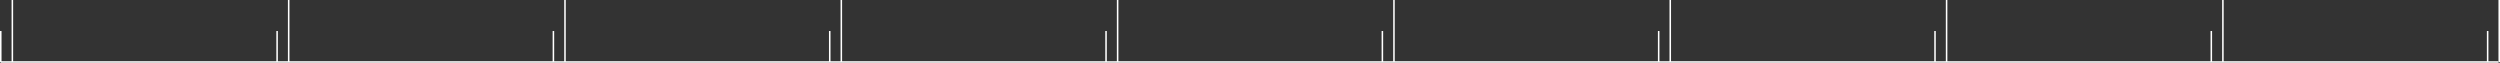 <?xml version="1.0" encoding="UTF-8"?>
<svg id="Layer_1" data-name="Layer 1" xmlns="http://www.w3.org/2000/svg" viewBox="0 0 813.51 20.42">
  <rect x="0" y="0" width="813.51" height="20.42" fill="#333333" stroke="none"/>
  <defs>
    <style>
      .cls-1 {
        fill: none;
        stroke: #fff;
        stroke-miterlimit: 10;
        stroke-width: .5px;
      }
    </style>
  </defs>
  <line class="cls-1" x1=".25" y1="20.17" x2="813" y2="20.17"/>
  <g>
    <g>
      <line class="cls-1" x1="4.02" y1="20.17" x2="4.02"/>
      <line class="cls-1" x1=".25" y1="20.17" x2=".25" y2="10.09"/>
    </g>
    <g>
      <line class="cls-1" x1="93.94" y1="20.17" x2="93.94"/>
      <line class="cls-1" x1="90.17" y1="20.17" x2="90.17" y2="10.09"/>
    </g>
    <g>
      <line class="cls-1" x1="183.85" y1="20.17" x2="183.85"/>
      <line class="cls-1" x1="180.08" y1="20.17" x2="180.08" y2="10.09"/>
    </g>
    <g>
      <line class="cls-1" x1="273.77" y1="20.17" x2="273.77"/>
      <line class="cls-1" x1="270" y1="20.17" x2="270" y2="10.09"/>
    </g>
    <g>
      <line class="cls-1" x1="363.68" y1="20.17" x2="363.68"/>
      <line class="cls-1" x1="359.91" y1="20.17" x2="359.91" y2="10.09"/>
    </g>
    <g>
      <line class="cls-1" x1="453.6" y1="20.17" x2="453.6"/>
      <line class="cls-1" x1="449.83" y1="20.17" x2="449.83" y2="10.09"/>
    </g>
    <g>
      <line class="cls-1" x1="543.51" y1="20.17" x2="543.51"/>
      <line class="cls-1" x1="539.74" y1="20.17" x2="539.74" y2="10.09"/>
    </g>
    <g>
      <line class="cls-1" x1="633.43" y1="20.17" x2="633.43"/>
      <line class="cls-1" x1="629.66" y1="20.17" x2="629.66" y2="10.09"/>
    </g>
    <g>
      <line class="cls-1" x1="723.34" y1="20.17" x2="723.34"/>
      <line class="cls-1" x1="719.57" y1="20.17" x2="719.57" y2="10.09"/>
    </g>
    <g>
      <line class="cls-1" x1="813.26" y1="20.17" x2="813.26"/>
      <line class="cls-1" x1="809.49" y1="20.17" x2="809.49" y2="10.09"/>
    </g>
  </g>
</svg>